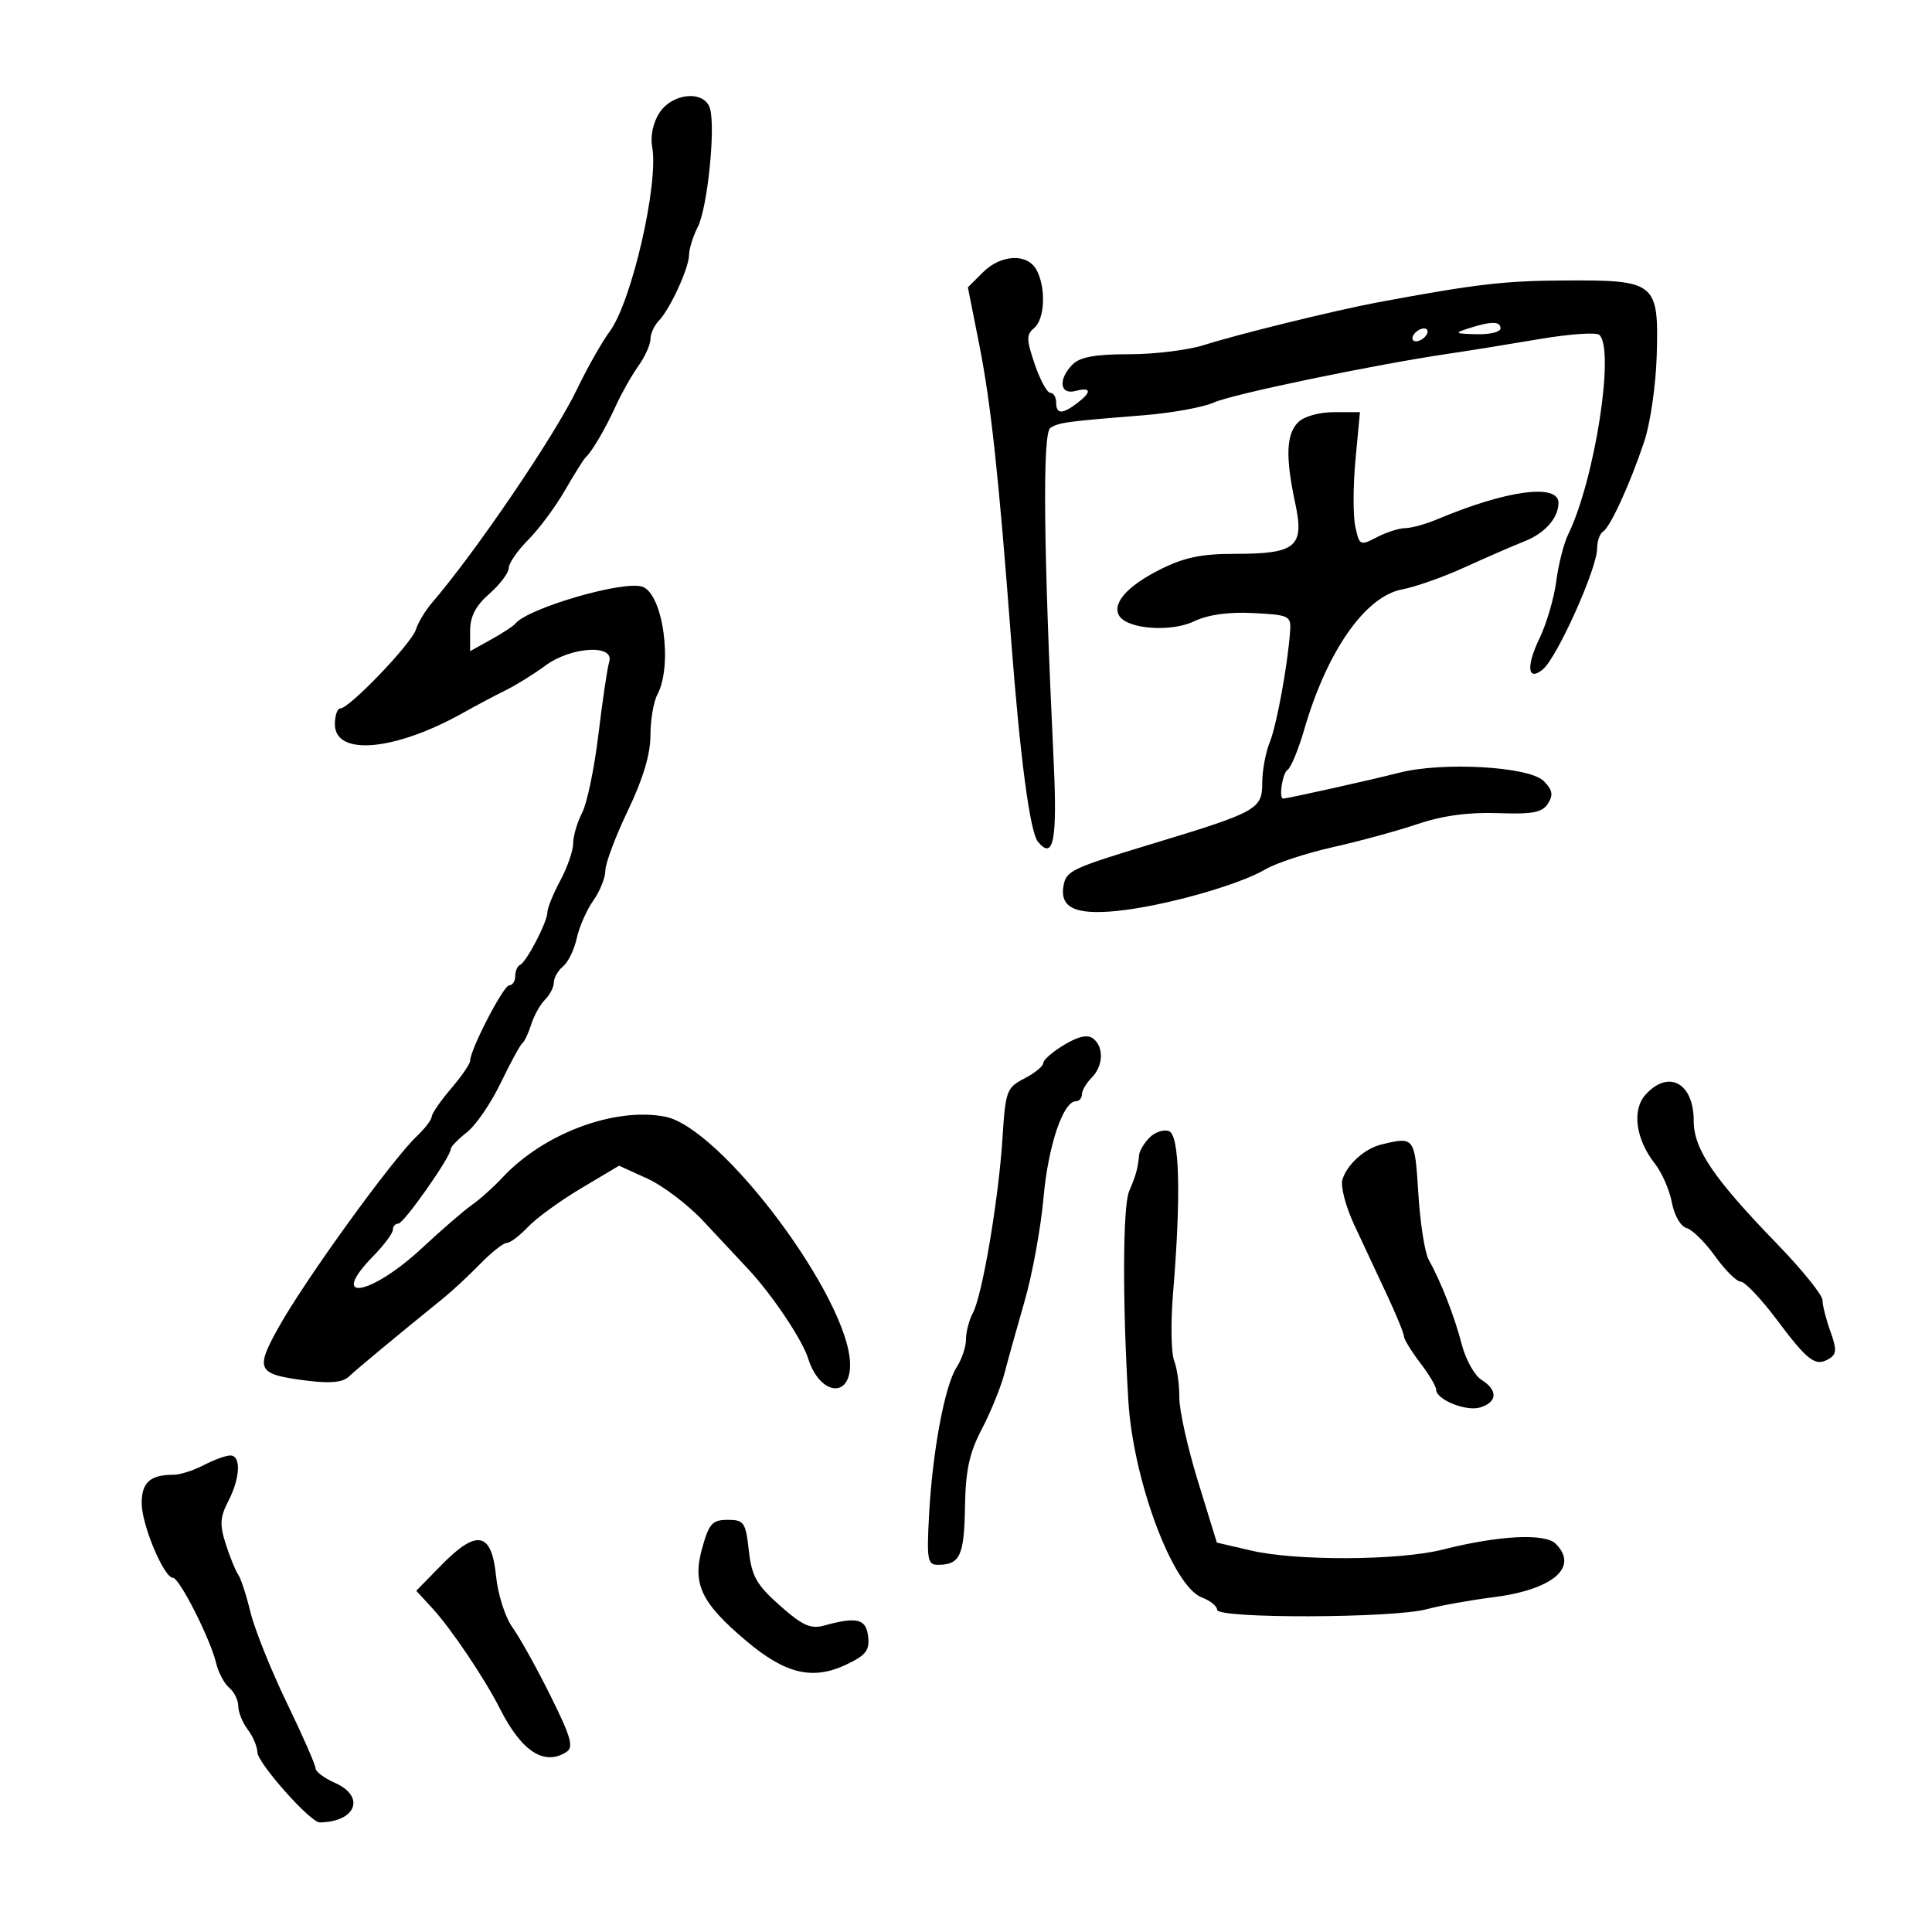 <svg xmlns="http://www.w3.org/2000/svg" width="300" height="300" viewBox="0 0 300 300" version="1.1">
	<path d="M 102.400 17.512 C 101.416 19.014, 100.960 21.123, 101.266 22.762 C 102.324 28.430, 98.111 46.798, 94.685 51.452 C 93.452 53.129, 91.162 57.172, 89.599 60.437 C 86.160 67.617, 73.877 85.700, 67.046 93.640 C 66.033 94.817, 64.919 96.680, 64.570 97.779 C 63.880 99.954, 54.251 110, 52.857 110 C 52.386 110, 52 111.105, 52 112.455 C 52 117.471, 61.352 116.622, 72 110.640 C 73.925 109.558, 76.850 108.008, 78.500 107.194 C 80.150 106.381, 82.932 104.654, 84.683 103.358 C 88.661 100.411, 95.442 99.996, 94.600 102.750 C 94.305 103.713, 93.553 108.775, 92.928 114 C 92.303 119.225, 91.164 124.715, 90.396 126.200 C 89.628 127.686, 89 129.825, 89 130.954 C 89 132.083, 88.100 134.686, 87 136.739 C 85.900 138.791, 85 141.003, 85 141.654 C 85 143.143, 81.756 149.386, 80.750 149.833 C 80.338 150.017, 80 150.804, 80 151.583 C 80 152.363, 79.583 153, 79.073 153 C 78.177 153, 73 162.997, 73 164.726 C 73 165.193, 71.668 167.134, 70.041 169.038 C 68.413 170.942, 67.063 172.898, 67.041 173.385 C 67.018 173.872, 65.987 175.228, 64.750 176.399 C 60.854 180.085, 47.324 198.796, 43.230 206.162 C 39.563 212.757, 39.912 213.405, 47.657 214.389 C 51.251 214.846, 53.220 214.657, 54.157 213.768 C 55.345 212.638, 61.676 207.384, 68.938 201.500 C 70.295 200.400, 72.830 198.037, 74.571 196.250 C 76.312 194.462, 78.167 193, 78.694 193 C 79.220 193, 80.696 191.888, 81.972 190.530 C 83.249 189.171, 86.956 186.473, 90.211 184.534 L 96.129 181.009 100.528 183.013 C 102.948 184.115, 106.856 187.086, 109.214 189.614 C 111.571 192.143, 114.701 195.492, 116.168 197.056 C 119.865 200.998, 124.574 208.015, 125.495 210.953 C 127.257 216.576, 132 217.275, 132 211.913 C 132 201.786, 112.025 175.033, 103.232 173.384 C 95.340 171.903, 84.381 176.023, 78 182.870 C 76.625 184.345, 74.504 186.246, 73.287 187.094 C 72.070 187.942, 68.577 190.961, 65.524 193.802 C 57.485 201.284, 50.820 202.345, 58 195 C 59.650 193.312, 61 191.497, 61 190.966 C 61 190.434, 61.386 190, 61.858 190 C 62.705 190, 70 179.615, 70 178.409 C 70 178.067, 71.128 176.900, 72.508 175.815 C 73.887 174.730, 76.243 171.291, 77.744 168.171 C 79.245 165.052, 80.756 162.275, 81.102 162 C 81.447 161.725, 82.075 160.396, 82.497 159.047 C 82.919 157.697, 83.879 155.978, 84.632 155.225 C 85.384 154.473, 86 153.269, 86 152.551 C 86 151.833, 86.646 150.709, 87.436 150.053 C 88.225 149.398, 89.181 147.430, 89.560 145.681 C 89.939 143.931, 91.093 141.306, 92.124 139.846 C 93.156 138.386, 94 136.285, 94 135.177 C 94 134.069, 95.575 129.876, 97.500 125.860 C 99.842 120.973, 101 117.119, 101 114.212 C 101 111.823, 101.479 108.974, 102.063 107.882 C 104.490 103.348, 102.983 92.299, 99.776 91.113 C 96.938 90.063, 81.904 94.434, 80 96.862 C 79.725 97.213, 78.037 98.313, 76.250 99.307 L 73 101.113 73 97.966 C 73 95.722, 73.860 94.065, 76 92.187 C 77.650 90.739, 79 88.945, 79 88.200 C 79 87.456, 80.353 85.493, 82.007 83.839 C 83.661 82.185, 86.227 78.732, 87.709 76.166 C 89.191 73.600, 90.651 71.275, 90.952 71 C 91.943 70.095, 94.013 66.559, 95.634 63 C 96.511 61.075, 98.077 58.306, 99.114 56.846 C 100.151 55.386, 101 53.505, 101 52.667 C 101 51.829, 101.580 50.548, 102.288 49.821 C 104.042 48.022, 107 41.574, 107 39.549 C 107 38.643, 107.615 36.686, 108.367 35.200 C 109.835 32.299, 111.106 20.122, 110.273 16.937 C 109.500 13.982, 104.473 14.349, 102.400 17.512 M 152.601 42.309 L 150.292 44.617 152.067 53.559 C 153.851 62.543, 155.088 73.980, 156.982 99 C 158.389 117.582, 159.925 129.205, 161.175 130.711 C 163.594 133.626, 164.197 130.504, 163.608 118.126 C 162.030 84.997, 161.857 67.207, 163.105 66.435 C 164.465 65.594, 165.684 65.430, 177.500 64.490 C 181.900 64.140, 186.850 63.243, 188.500 62.497 C 191.370 61.198, 213.438 56.614, 225 54.914 C 228.025 54.469, 234.325 53.454, 239 52.658 C 243.675 51.862, 247.882 51.568, 248.350 52.005 C 250.790 54.286, 247.609 74.611, 243.498 83 C 242.824 84.375, 241.994 87.643, 241.654 90.262 C 241.313 92.881, 240.138 96.880, 239.043 99.148 C 236.940 103.499, 237.207 105.903, 239.574 103.939 C 241.800 102.091, 248 88.273, 248 85.158 C 248 84.036, 248.411 82.864, 248.913 82.553 C 250.051 81.850, 253.133 75.107, 255.337 68.500 C 256.254 65.750, 257.116 59.807, 257.252 55.294 C 257.597 43.872, 257.135 43.485, 243.216 43.550 C 233.574 43.594, 229.346 44.085, 214 46.939 C 207.452 48.157, 192.214 51.898, 187 53.568 C 184.525 54.361, 179.270 55.008, 175.321 55.005 C 170.124 55.001, 167.709 55.434, 166.571 56.571 C 164.278 58.865, 164.536 61.355, 167 60.710 C 169.466 60.065, 169.569 60.848, 167.250 62.608 C 164.942 64.360, 164 64.329, 164 62.500 C 164 61.675, 163.592 61, 163.094 61 C 162.596 61, 161.507 59, 160.674 56.556 C 159.368 52.723, 159.355 51.950, 160.580 50.934 C 162.241 49.555, 162.448 44.706, 160.965 41.934 C 159.552 39.293, 155.431 39.478, 152.601 42.309 M 228 51 C 225.769 51.715, 225.903 51.811, 229.250 51.900 C 231.313 51.955, 233 51.550, 233 51 C 233 49.855, 231.575 49.855, 228 51 M 219.500 52 C 219.160 52.550, 219.332 53, 219.882 53 C 220.432 53, 221.160 52.550, 221.500 52 C 221.840 51.450, 221.668 51, 221.118 51 C 220.568 51, 219.840 51.450, 219.500 52 M 201.571 65.571 C 199.714 67.428, 199.587 70.976, 201.120 78.126 C 202.574 84.902, 201.270 86, 191.776 86 C 186.461 86, 183.833 86.558, 180.003 88.499 C 174.964 91.052, 172.606 93.783, 173.820 95.660 C 175.139 97.700, 181.817 98.181, 185.375 96.492 C 187.597 95.438, 190.750 94.996, 194.623 95.196 C 200.199 95.484, 200.491 95.628, 200.326 98 C 199.958 103.280, 198.242 112.622, 197.146 115.315 C 196.516 116.863, 196 119.683, 196 121.581 C 196 125.650, 195.196 126.095, 179 131 C 166.526 134.778, 165.600 135.207, 165.167 137.405 C 164.477 140.917, 166.895 142.106, 173.400 141.454 C 180.644 140.727, 192.298 137.465, 196.500 134.987 C 198.150 134.015, 202.855 132.468, 206.956 131.550 C 211.057 130.633, 216.990 129.014, 220.139 127.953 C 224.003 126.651, 228.046 126.102, 232.573 126.262 C 238.017 126.455, 239.487 126.174, 240.374 124.769 C 241.221 123.426, 241.070 122.642, 239.703 121.275 C 237.446 119.018, 223.963 118.254, 217.207 120.001 C 213.058 121.074, 199.918 124, 199.250 124 C 198.529 124, 199.138 120.033, 199.934 119.541 C 200.448 119.223, 201.615 116.397, 202.526 113.262 C 206.069 101.075, 211.996 92.599, 217.727 91.523 C 219.782 91.138, 224.171 89.586, 227.482 88.074 C 230.792 86.562, 234.980 84.740, 236.788 84.025 C 239.902 82.795, 242 80.403, 242 78.085 C 242 75.028, 233.905 76.120, 223.216 80.618 C 221.410 81.378, 219.160 82.003, 218.216 82.006 C 217.272 82.010, 215.289 82.644, 213.810 83.416 C 211.206 84.774, 211.098 84.722, 210.454 81.788 C 210.087 80.121, 210.099 75.437, 210.479 71.379 L 211.171 64 207.157 64 C 204.841 64, 202.478 64.665, 201.571 65.571 M 165.250 162.238 C 163.463 163.308, 162 164.581, 162 165.066 C 162 165.552, 160.684 166.629, 159.077 167.460 C 156.305 168.894, 156.128 169.375, 155.665 176.736 C 155.072 186.161, 152.538 201.125, 151.071 203.867 C 150.482 204.968, 150 206.814, 150 207.969 C 150 209.125, 149.350 211.067, 148.557 212.285 C 146.706 215.125, 144.793 225.355, 144.263 235.250 C 143.888 242.243, 144.026 242.999, 145.674 242.985 C 149.064 242.956, 149.714 241.568, 149.839 234.085 C 149.936 228.278, 150.506 225.631, 152.466 221.884 C 153.842 219.252, 155.414 215.389, 155.959 213.299 C 156.504 211.210, 157.923 206.125, 159.112 202 C 160.302 197.875, 161.617 190.675, 162.034 186 C 162.757 177.903, 165.076 171, 167.073 171 C 167.583 171, 168 170.518, 168 169.929 C 168 169.339, 168.675 168.182, 169.500 167.357 C 171.325 165.532, 171.446 162.593, 169.750 161.268 C 168.896 160.601, 167.470 160.908, 165.250 162.238 M 255.525 169.973 C 253.373 172.351, 253.983 176.892, 256.965 180.683 C 258.055 182.069, 259.245 184.790, 259.609 186.731 C 259.983 188.724, 260.973 190.446, 261.886 190.689 C 262.773 190.926, 264.767 192.893, 266.315 195.060 C 267.863 197.227, 269.663 199.010, 270.315 199.021 C 270.967 199.033, 273.505 201.720, 275.955 204.993 C 280.762 211.414, 281.934 212.277, 284.061 210.962 C 285.193 210.263, 285.222 209.502, 284.221 206.734 C 283.549 204.877, 283 202.701, 283 201.897 C 283 201.093, 279.851 197.186, 276.003 193.213 C 266.067 182.958, 263 178.437, 263 174.050 C 263 168.156, 259.096 166.027, 255.525 169.973 M 178.529 176.614 C 177.688 177.455, 176.948 178.673, 176.885 179.321 C 176.673 181.483, 176.399 182.481, 175.324 185 C 174.339 187.310, 174.286 202.204, 175.208 217.500 C 175.954 229.864, 182.096 246.325, 186.602 248.039 C 187.921 248.540, 189 249.412, 189 249.975 C 189 251.359, 216.256 251.284, 221.500 249.886 C 223.700 249.299, 228.301 248.470, 231.724 248.042 C 241.118 246.867, 245.238 243.381, 241.569 239.712 C 239.903 238.046, 232.710 238.417, 224.040 240.616 C 217.269 242.332, 201.336 242.413, 194.256 240.767 L 188.953 239.534 186.019 230.017 C 184.406 224.783, 183.103 218.925, 183.124 217 C 183.146 215.075, 182.781 212.494, 182.315 211.264 C 181.848 210.035, 181.776 205.310, 182.154 200.764 C 183.404 185.729, 183.169 176.279, 181.529 175.649 C 180.720 175.339, 179.370 175.773, 178.529 176.614 M 214.500 177.719 C 211.906 178.351, 209.207 180.771, 208.456 183.139 C 208.124 184.184, 208.945 187.331, 210.312 190.257 C 211.660 193.140, 213.942 198.018, 215.382 201.096 C 216.822 204.175, 218 207.057, 218 207.502 C 218 207.947, 219.125 209.786, 220.500 211.589 C 221.875 213.392, 223 215.271, 223 215.764 C 223 217.344, 227.688 219.234, 229.881 218.538 C 232.532 217.697, 232.602 215.857, 230.044 214.259 C 228.968 213.587, 227.591 211.117, 226.985 208.769 C 225.863 204.423, 223.764 199.050, 221.830 195.568 C 221.239 194.506, 220.522 189.893, 220.237 185.318 C 219.689 176.535, 219.638 176.467, 214.500 177.719 M 31.636 227.506 C 30.060 228.328, 27.960 229, 26.967 229 C 23.325 229, 22 230.179, 22 233.419 C 22 236.770, 25.454 245, 26.860 245 C 27.858 245, 32.663 254.488, 33.550 258.209 C 33.906 259.699, 34.827 261.442, 35.598 262.081 C 36.369 262.721, 37 264.004, 37 264.931 C 37 265.859, 37.661 267.491, 38.468 268.559 C 39.276 269.626, 39.951 271.216, 39.968 272.091 C 40.002 273.776, 48.208 283.010, 49.651 282.986 C 55.301 282.895, 56.802 278.965, 52 276.840 C 50.350 276.109, 49 275.094, 49 274.583 C 49 274.072, 46.992 269.498, 44.538 264.419 C 42.083 259.340, 39.543 253.006, 38.893 250.342 C 38.243 247.679, 37.385 245.050, 36.986 244.500 C 36.587 243.950, 35.726 241.840, 35.073 239.811 C 34.090 236.758, 34.154 235.604, 35.443 233.111 C 37.318 229.485, 37.469 225.998, 35.750 226.006 C 35.063 226.010, 33.211 226.685, 31.636 227.506 M 109.037 240.369 C 107.470 245.964, 108.855 248.878, 115.907 254.824 C 121.987 259.951, 126.210 260.943, 131.421 258.470 C 134.461 257.028, 135.053 256.265, 134.803 254.111 C 134.483 251.357, 133.080 251.011, 127.945 252.418 C 125.870 252.987, 124.586 252.404, 121.100 249.309 C 117.466 246.083, 116.727 244.773, 116.275 240.750 C 115.781 236.369, 115.527 236, 113 236 C 110.618 236, 110.100 236.571, 109.037 240.369 M 68.568 242.998 L 64.637 247.012 67.160 249.756 C 70.067 252.919, 75.266 260.646, 77.618 265.302 C 80.977 271.949, 84.482 274.247, 87.933 272.062 C 89.119 271.312, 88.697 269.805, 85.483 263.328 C 83.347 259.022, 80.687 254.239, 79.573 252.697 C 78.442 251.133, 77.314 247.596, 77.023 244.697 C 76.336 237.871, 74.043 237.410, 68.568 242.998" stroke="none" fill="black" fill-rule="evenodd"/>
</svg>